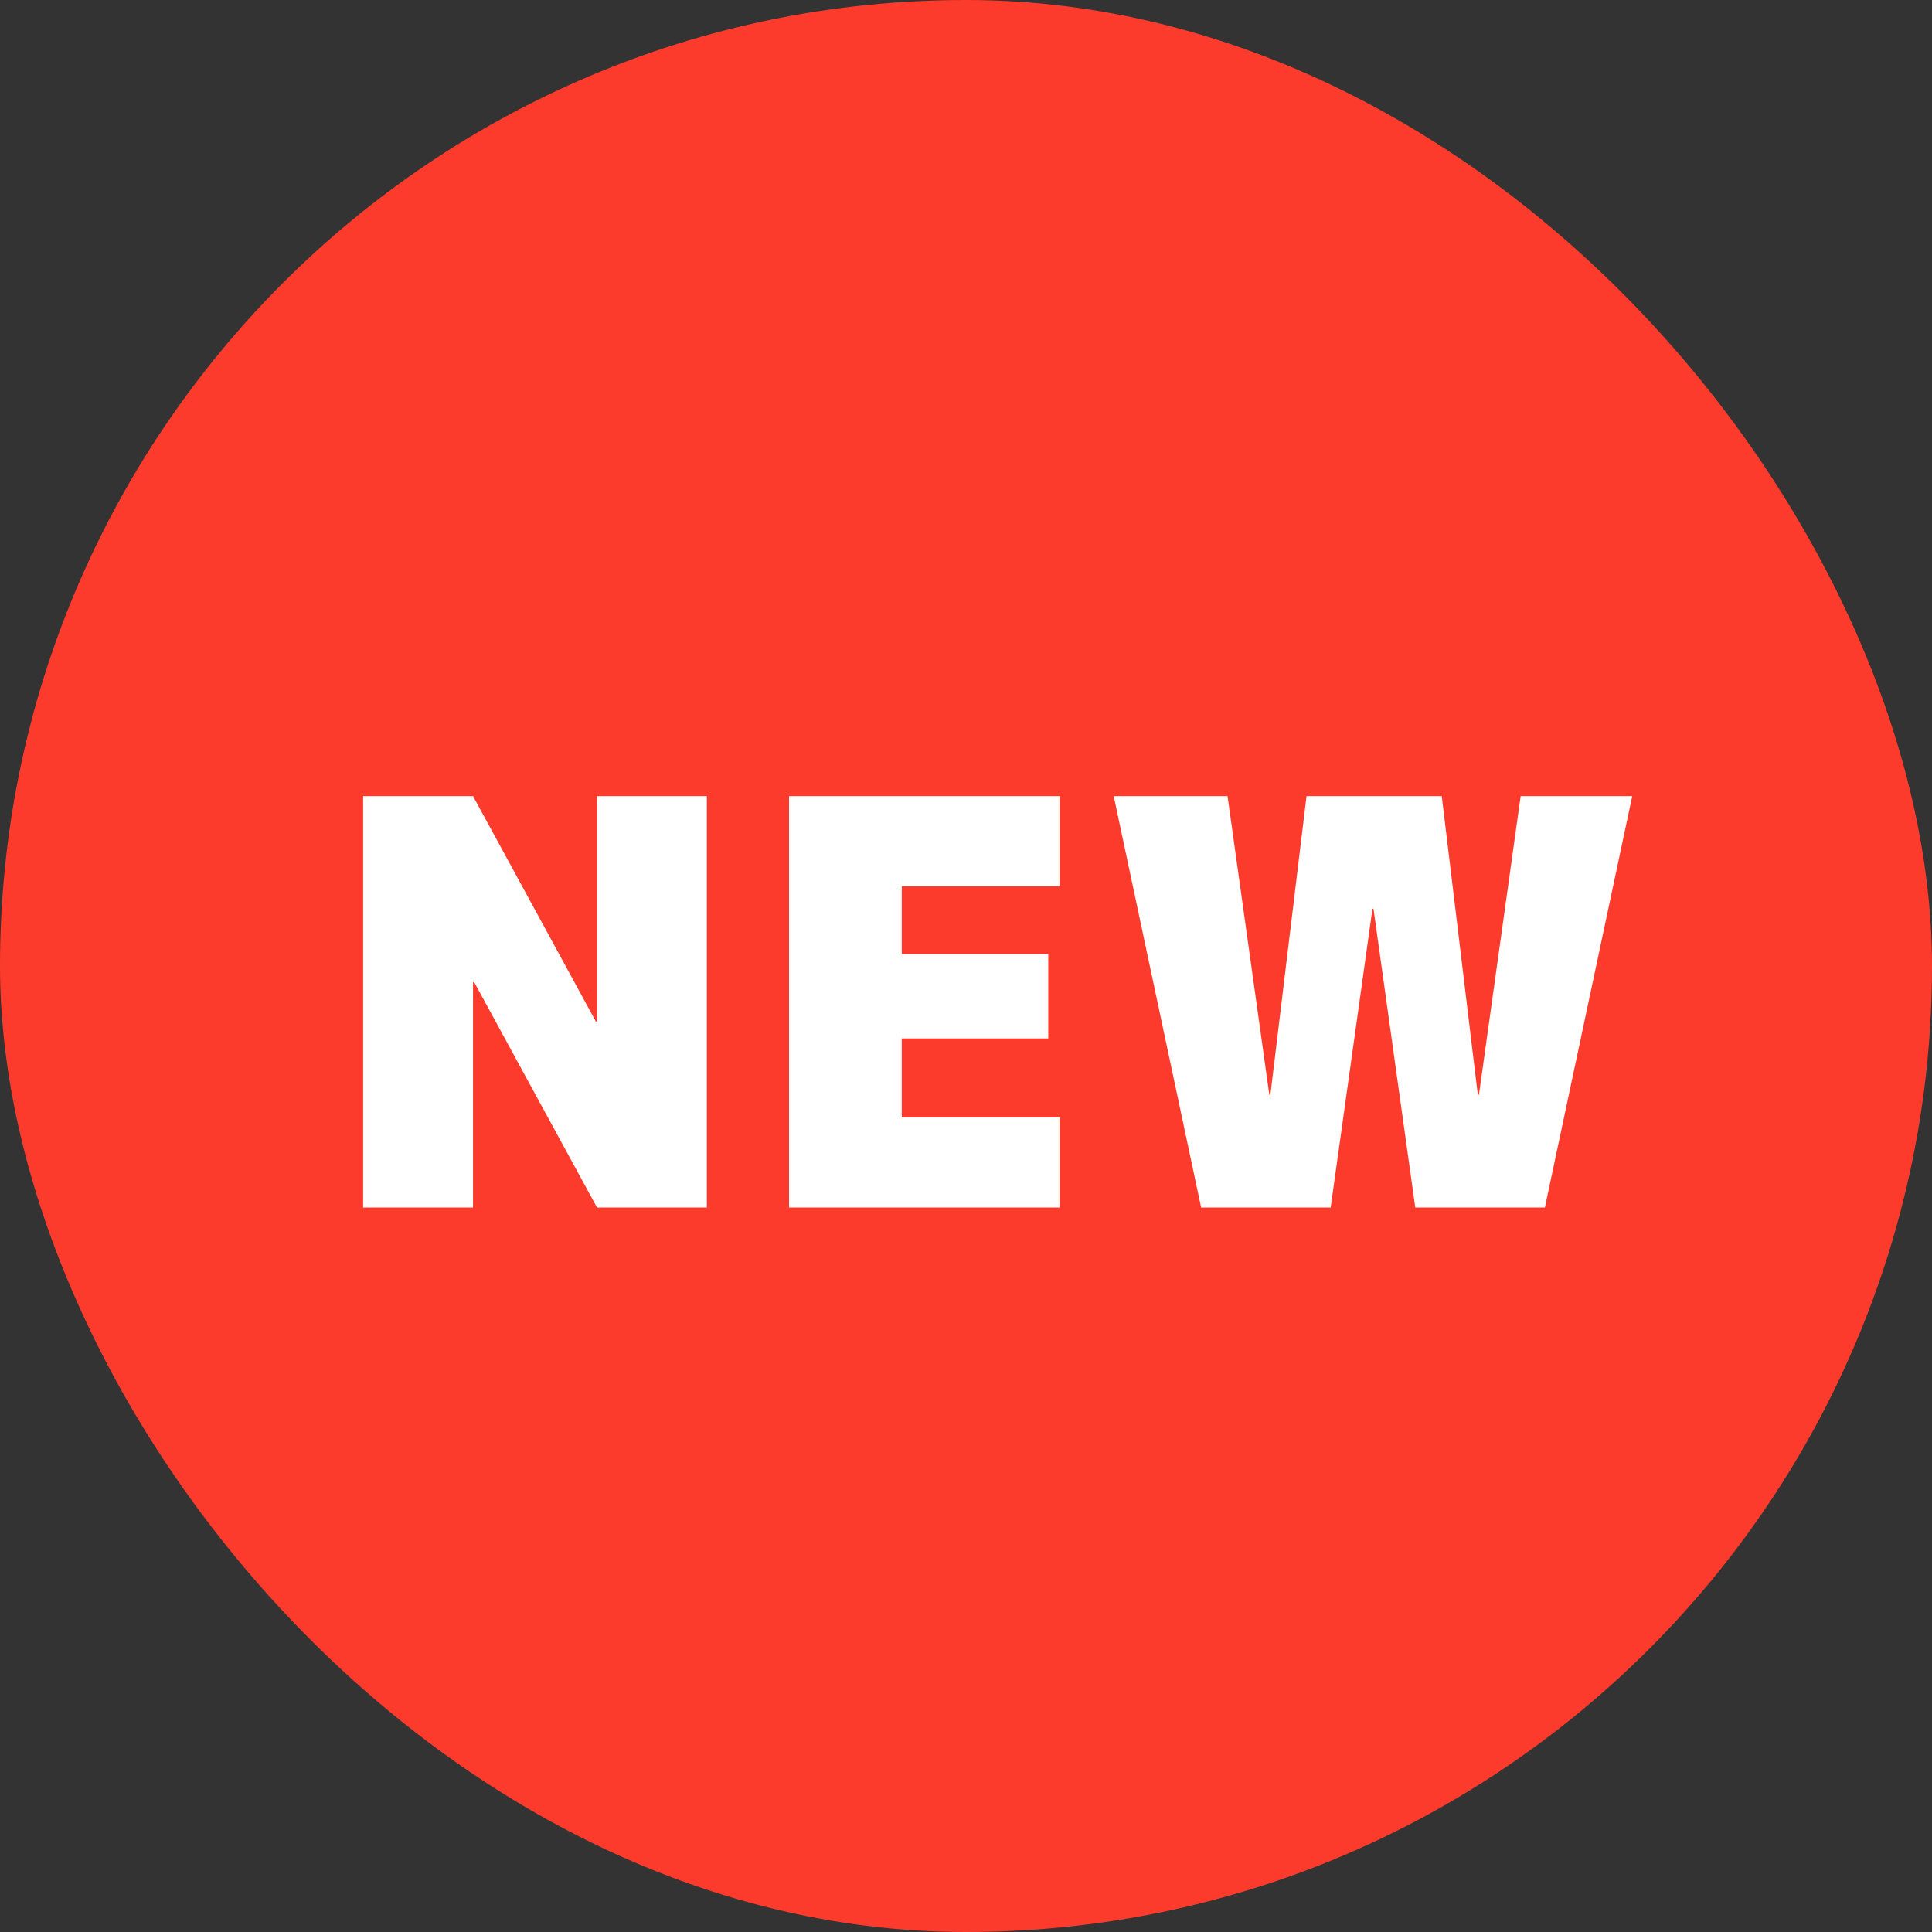 <svg width="24" height="24" viewBox="0 0 24 24" fill="none" xmlns="http://www.w3.org/2000/svg">
<rect x="0" y="0" width="24" height="24" fill="#333333" stroke="none"/>
<rect width="24" height="24" rx="12" fill="#FC3B2D"/>
<path d="M7.402 12.69H7.416V9.89H8.781V15H7.416L5.89 12.2H5.876V15H4.511V9.89H5.876L7.402 12.69ZM13.022 11.85V12.9H11.202V13.88H13.162V15H9.802V9.89H13.162V11.01H11.202V11.85H13.022ZM17.062 11.29H17.049L16.53 15H14.921L13.835 9.89H15.249L15.768 13.6H15.781L16.23 9.89H17.91L18.358 13.6H18.372L18.89 9.89H20.276L19.191 15H17.581L17.062 11.29Z" fill="white"/>
</svg>
